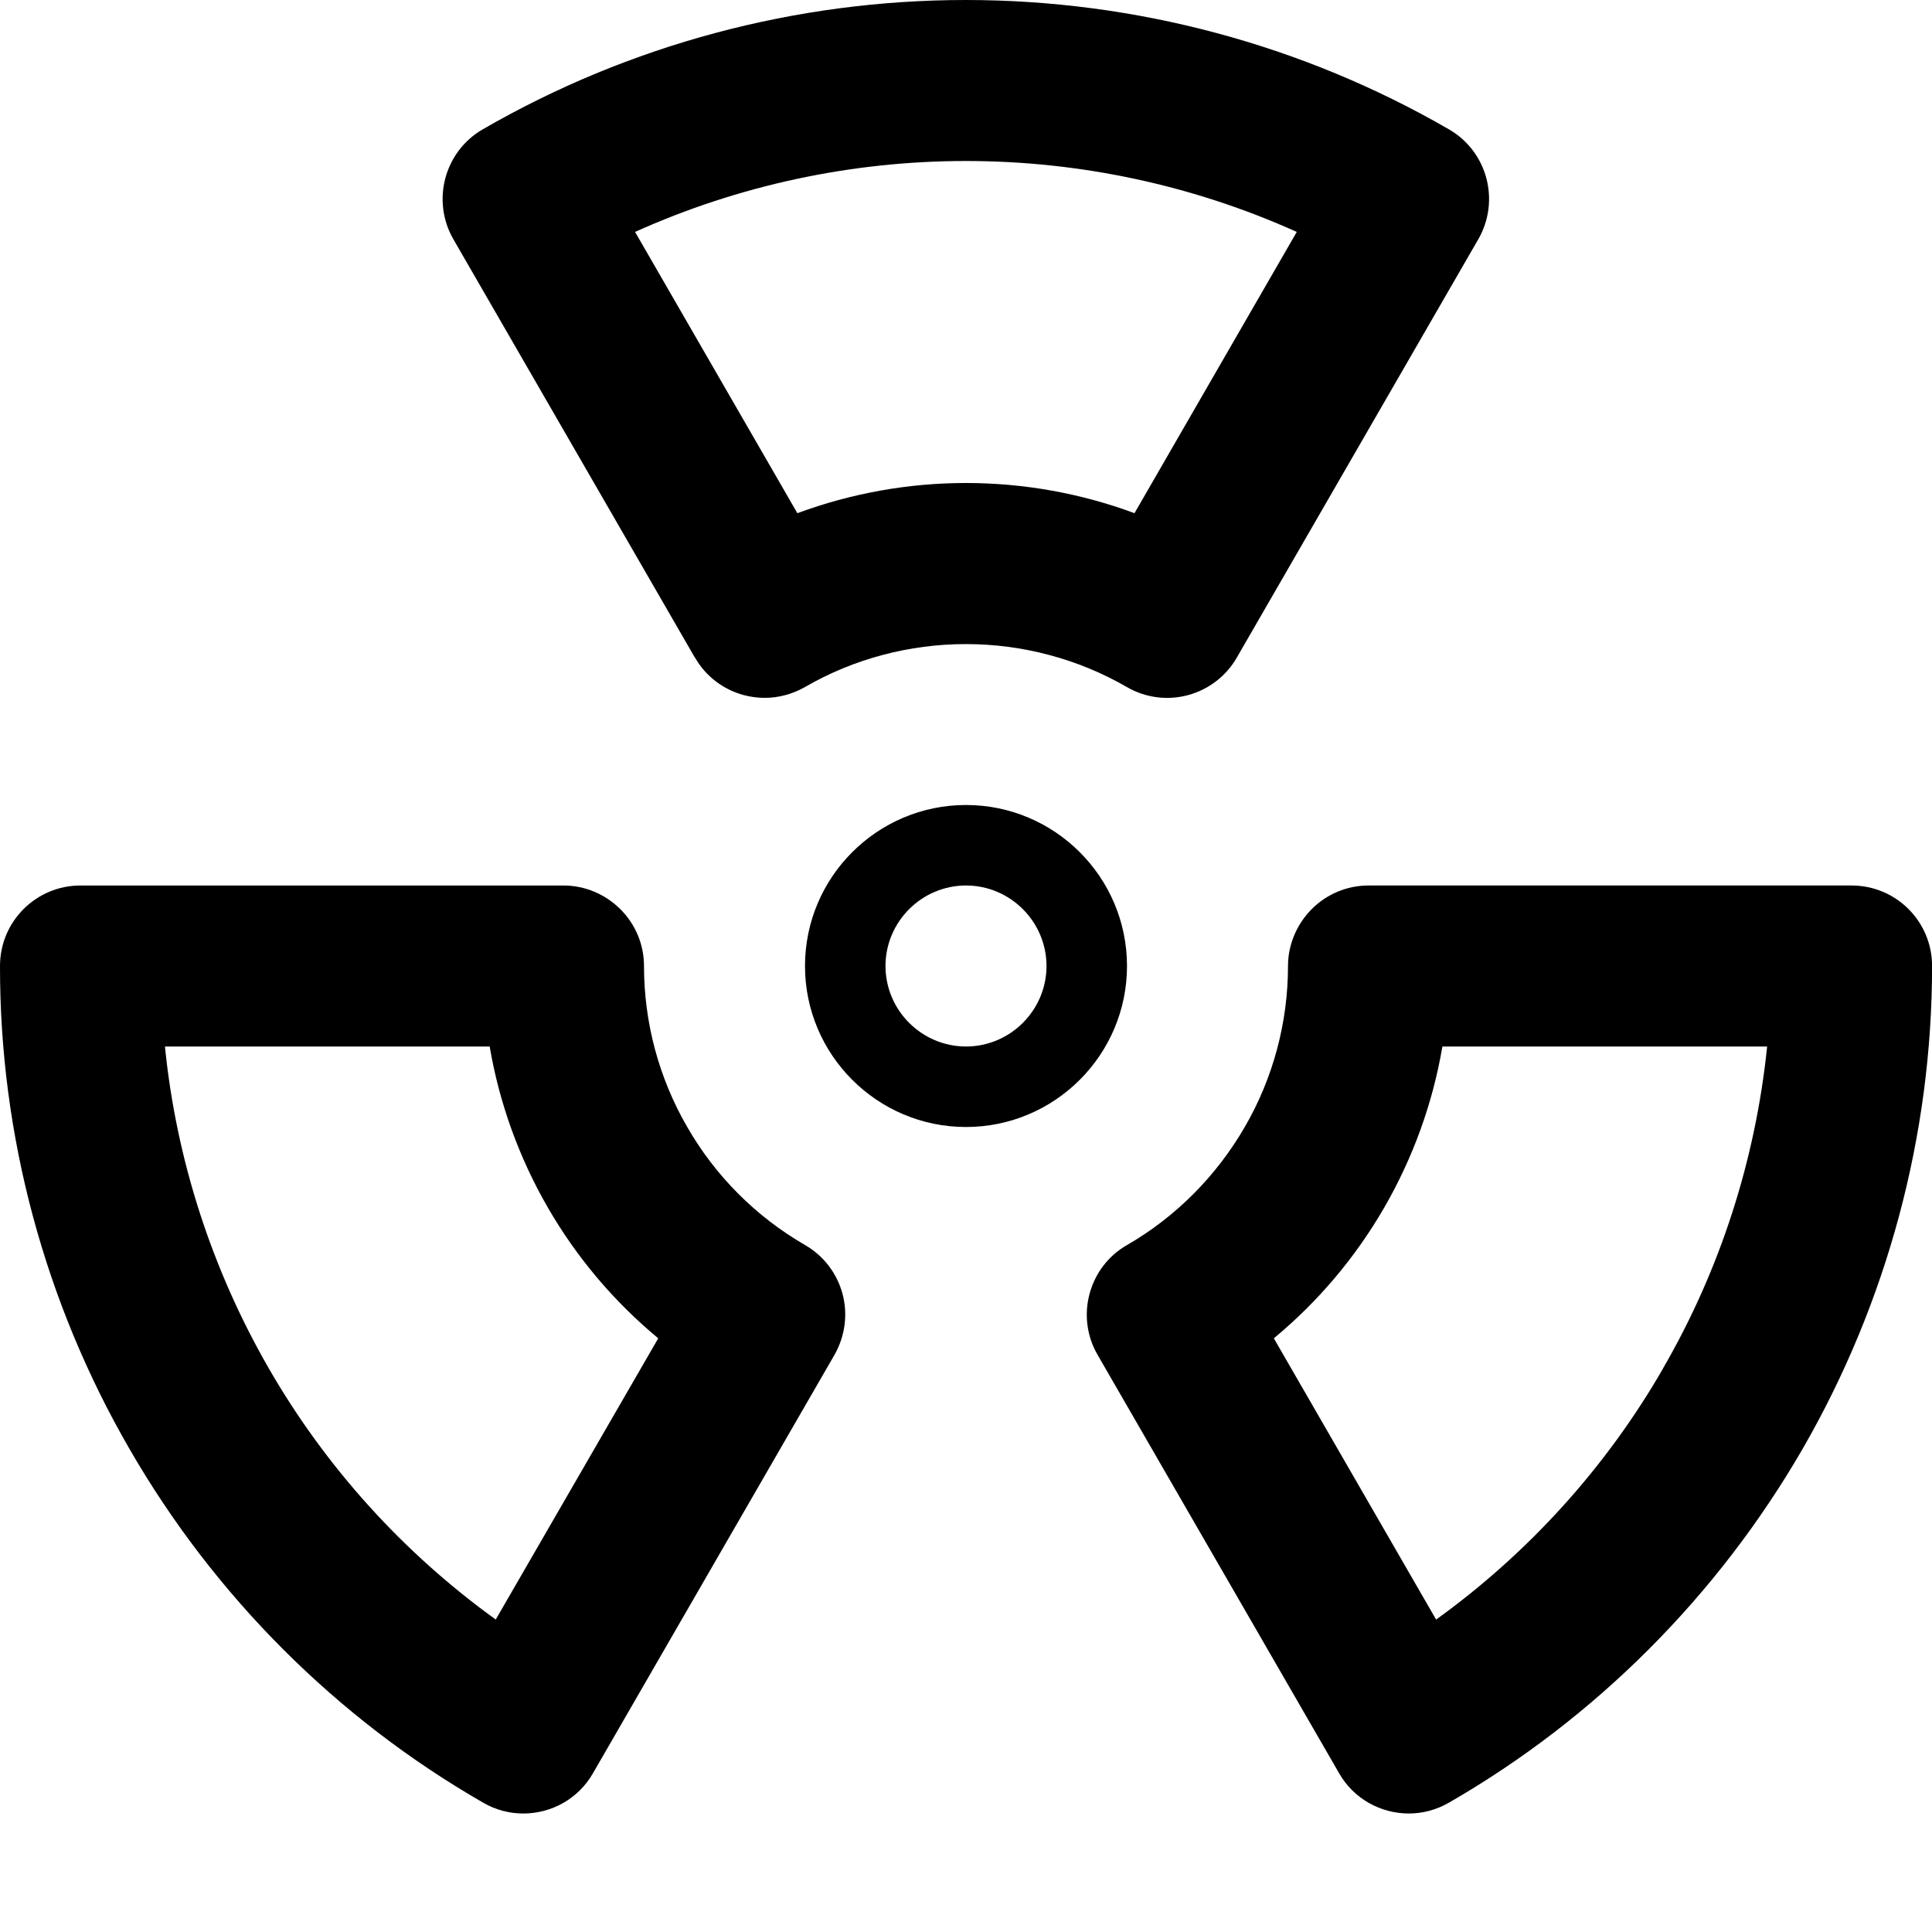 <svg version="1.1" xmlns="http://www.w3.org/2000/svg" width="24" height="24" viewBox="0 0 24 24">
  <path d="M12 10c-1.103 0-2 0.897-2 2s0.897 2 2 2c1.103 0 2-0.897 2-2s-0.897-2-2-2zM12 13c-0.55 0-1-0.45-1-1s0.45-1 1-1c0.55 0 1 0.45 1 1s-0.45 1-1 1z" />
  <path d="M8.634 8.169c0.131 0.231 0.35 0.397 0.606 0.466 0.084 0.022 0.172 0.034 0.259 0.034 0.175 0 0.347-0.047 0.5-0.134 0.603-0.35 1.297-0.534 2-0.534s1.394 0.184 2 0.534c0.231 0.134 0.503 0.169 0.759 0.1s0.475-0.237 0.606-0.466l3-5.197c0.275-0.478 0.113-1.091-0.366-1.366-1.816-1.050-3.891-1.606-6-1.606s-4.184 0.556-6 1.606c-0.478 0.275-0.641 0.888-0.366 1.366l3 5.197zM12 2c1.422 0 2.825 0.303 4.109 0.881l-2.016 3.494c-0.666-0.247-1.375-0.375-2.094-0.375-0.716 0-1.425 0.128-2.094 0.375l-2.016-3.494c1.284-0.578 2.688-0.881 4.109-0.881z" />
  <path d="M10 15.466c-0.606-0.35-1.113-0.856-1.463-1.466-0.353-0.609-0.537-1.3-0.537-2 0-0.266-0.106-0.519-0.294-0.706s-0.441-0.294-0.706-0.294h-6c0 0 0 0 0 0-0.553 0-1 0.447-1 1-0.003 2.1 0.553 4.175 1.609 6 1.053 1.825 2.572 3.347 4.394 4.394 0.156 0.091 0.328 0.134 0.497 0.134 0.347 0 0.681-0.178 0.866-0.5l3-5.197c0.131-0.231 0.169-0.503 0.1-0.759s-0.237-0.475-0.466-0.606zM6.159 20.119c-1.144-0.825-2.109-1.887-2.819-3.119s-1.15-2.597-1.291-4h4.034c0.119 0.7 0.363 1.378 0.722 2s0.825 1.172 1.372 1.625l-2.019 3.494z" />
  <path d="M23 11h-6c-0.266 0-0.519 0.106-0.706 0.294s-0.294 0.444-0.294 0.706c0 0.7-0.184 1.391-0.537 2s-0.856 1.116-1.462 1.466c-0.231 0.131-0.397 0.35-0.466 0.606s-0.034 0.528 0.1 0.759l3 5.197c0.184 0.322 0.522 0.5 0.866 0.5 0.169 0 0.341-0.044 0.497-0.134 1.819-1.047 3.338-2.569 4.394-4.394 1.053-1.825 1.609-3.9 1.609-6 0-0.553-0.447-1-1-1zM20.659 17c-0.709 1.231-1.675 2.294-2.819 3.119l-2.016-3.494c0.547-0.453 1.013-1.003 1.372-1.625s0.603-1.3 0.722-2h4.034c-0.144 1.403-0.581 2.769-1.294 4z" />
</svg>

